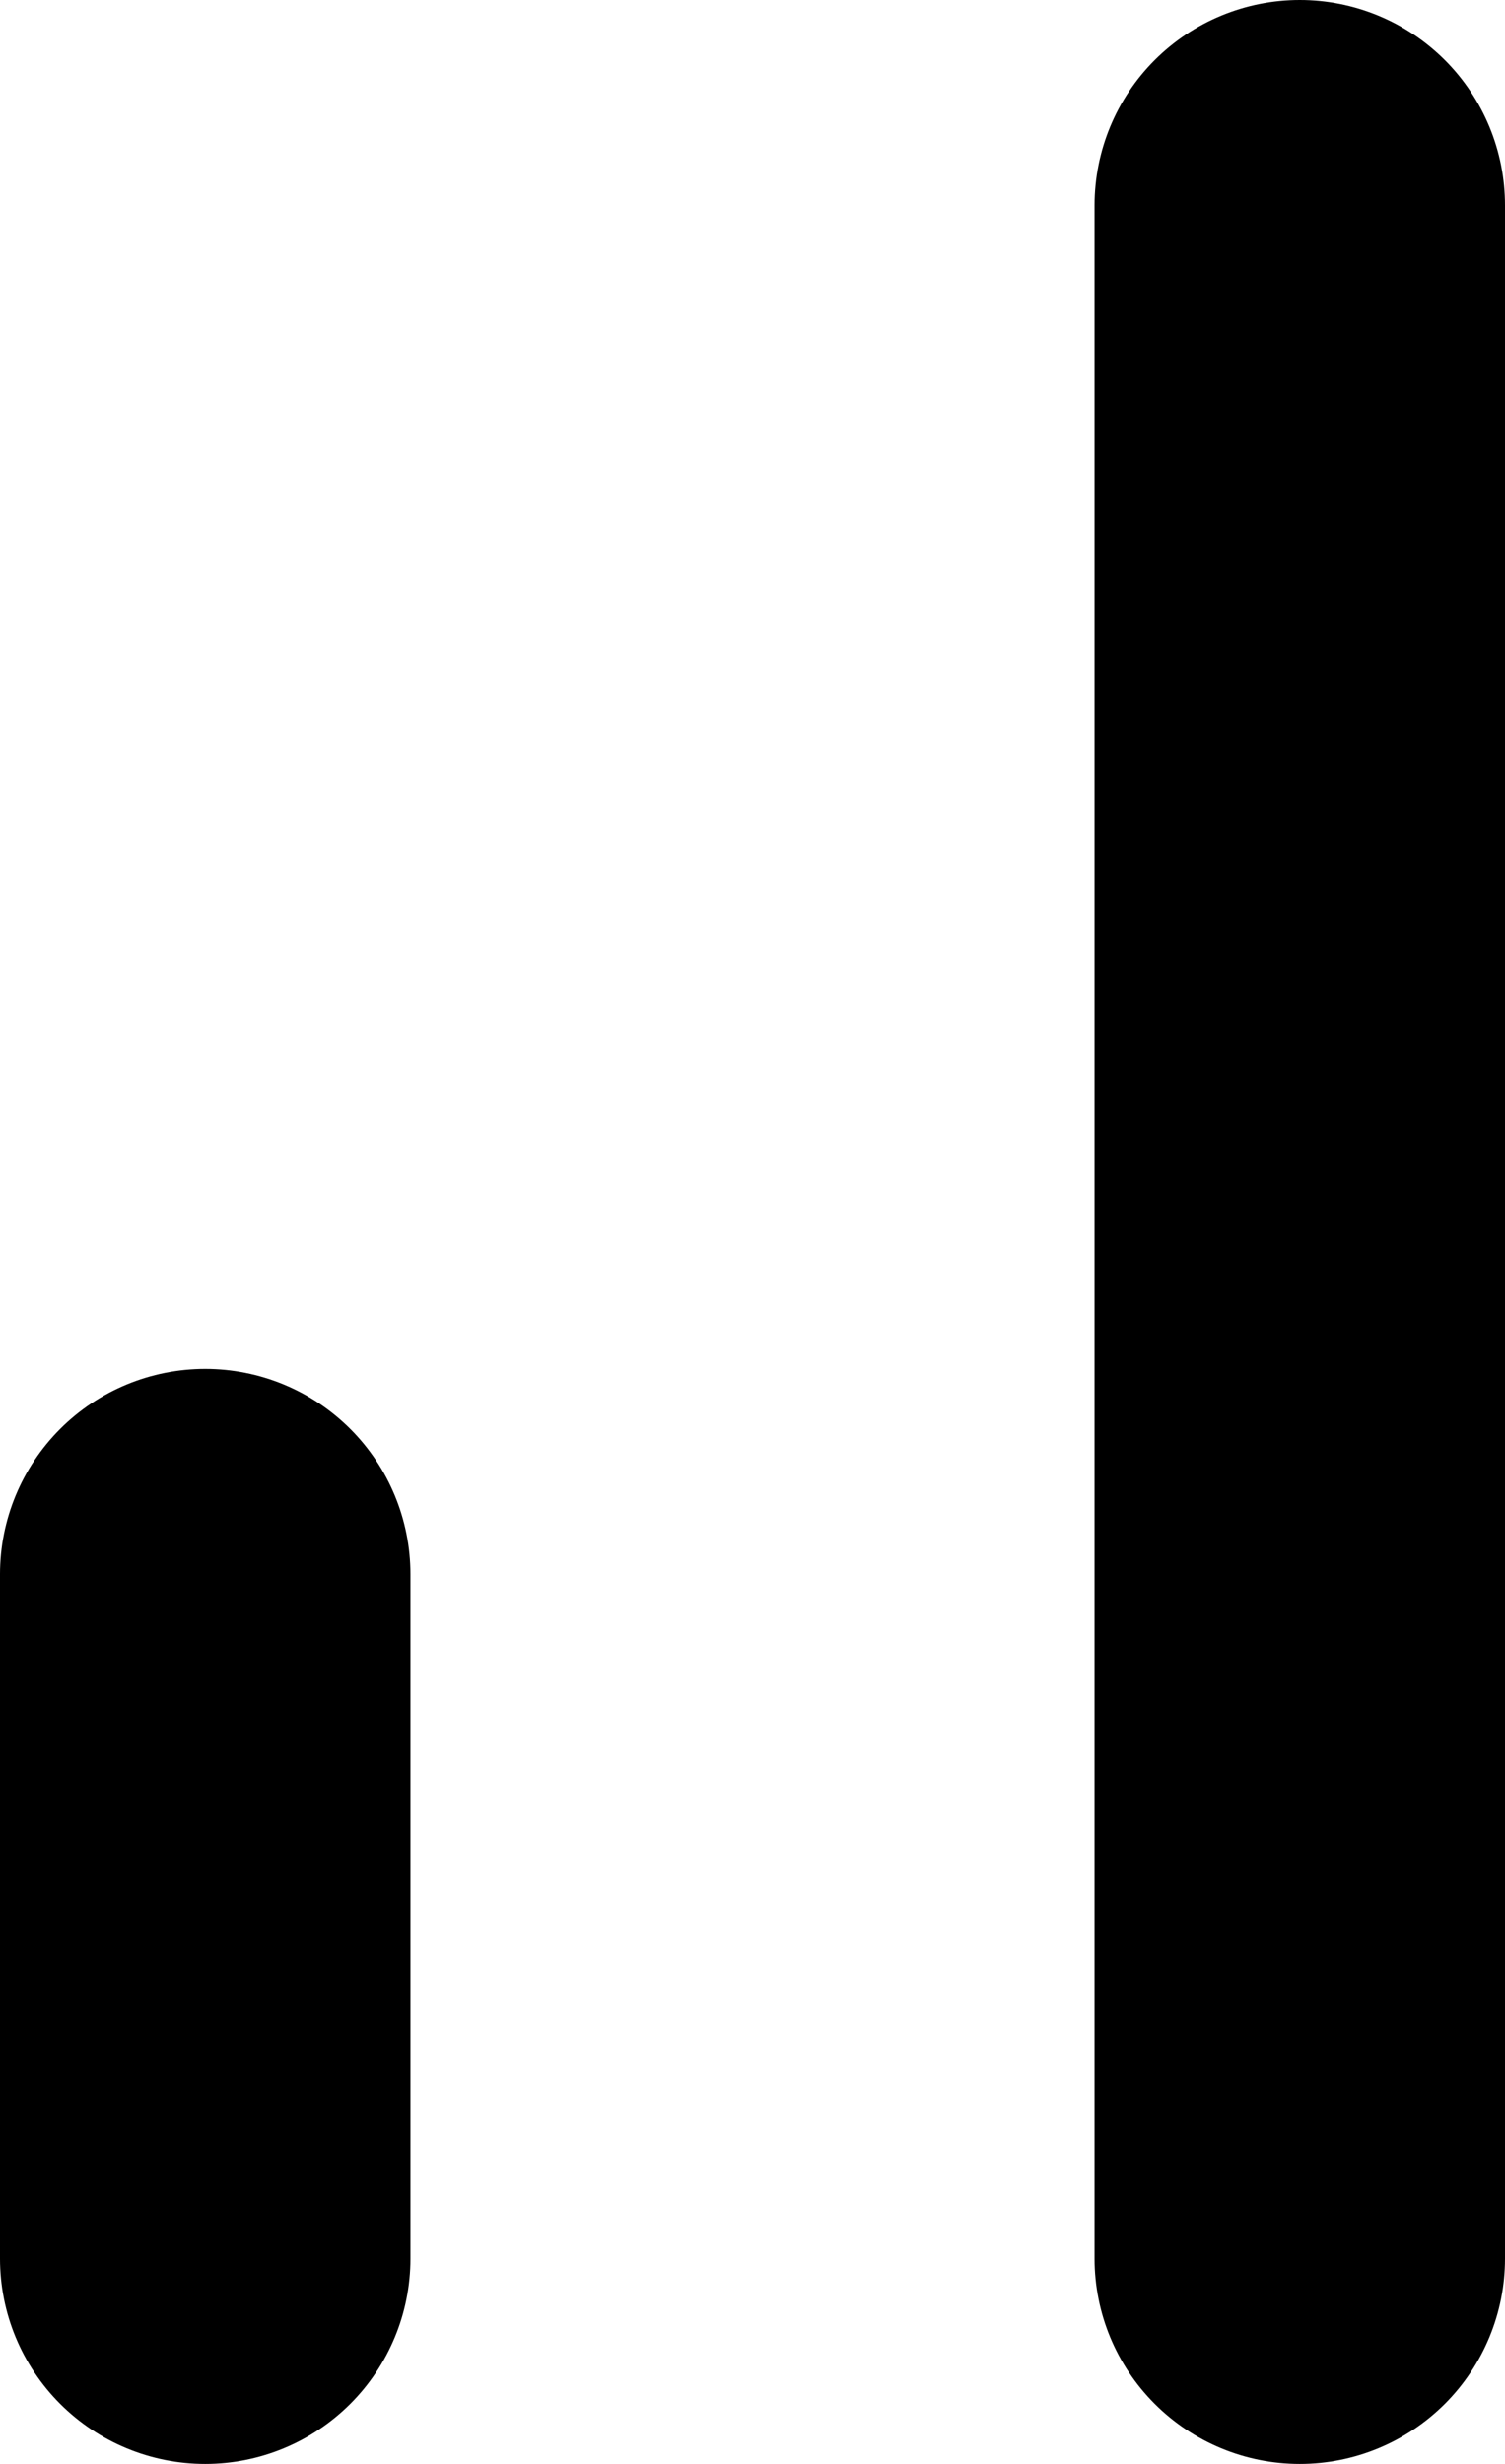 <svg width="110" height="180" viewBox="0 0 110 180" fill="none" xmlns="http://www.w3.org/2000/svg">
<path fill-rule="evenodd" clip-rule="evenodd" d="M95 180C91.022 180 87.206 178.42 84.393 175.607C81.58 172.794 80 168.978 80 165V15C80 11.022 81.58 7.206 84.393 4.393C87.206 1.58 91.022 0 95 0C98.978 0 102.794 1.58 105.607 4.393C108.42 7.206 110 11.022 110 15V165C110 168.978 108.42 172.794 105.607 175.607C102.794 178.42 98.978 180 95 180ZM15 180C11.022 180 7.206 178.42 4.393 175.607C1.58 172.794 0 168.978 0 165V115C0 111.022 1.58 107.206 4.393 104.393C7.206 101.58 11.022 100 15 100C18.978 100 22.794 101.58 25.607 104.393C28.42 107.206 30 111.022 30 115V165C30 168.978 28.42 172.794 25.607 175.607C22.794 178.42 18.978 180 15 180Z" fill="#000000"/>
</svg>
